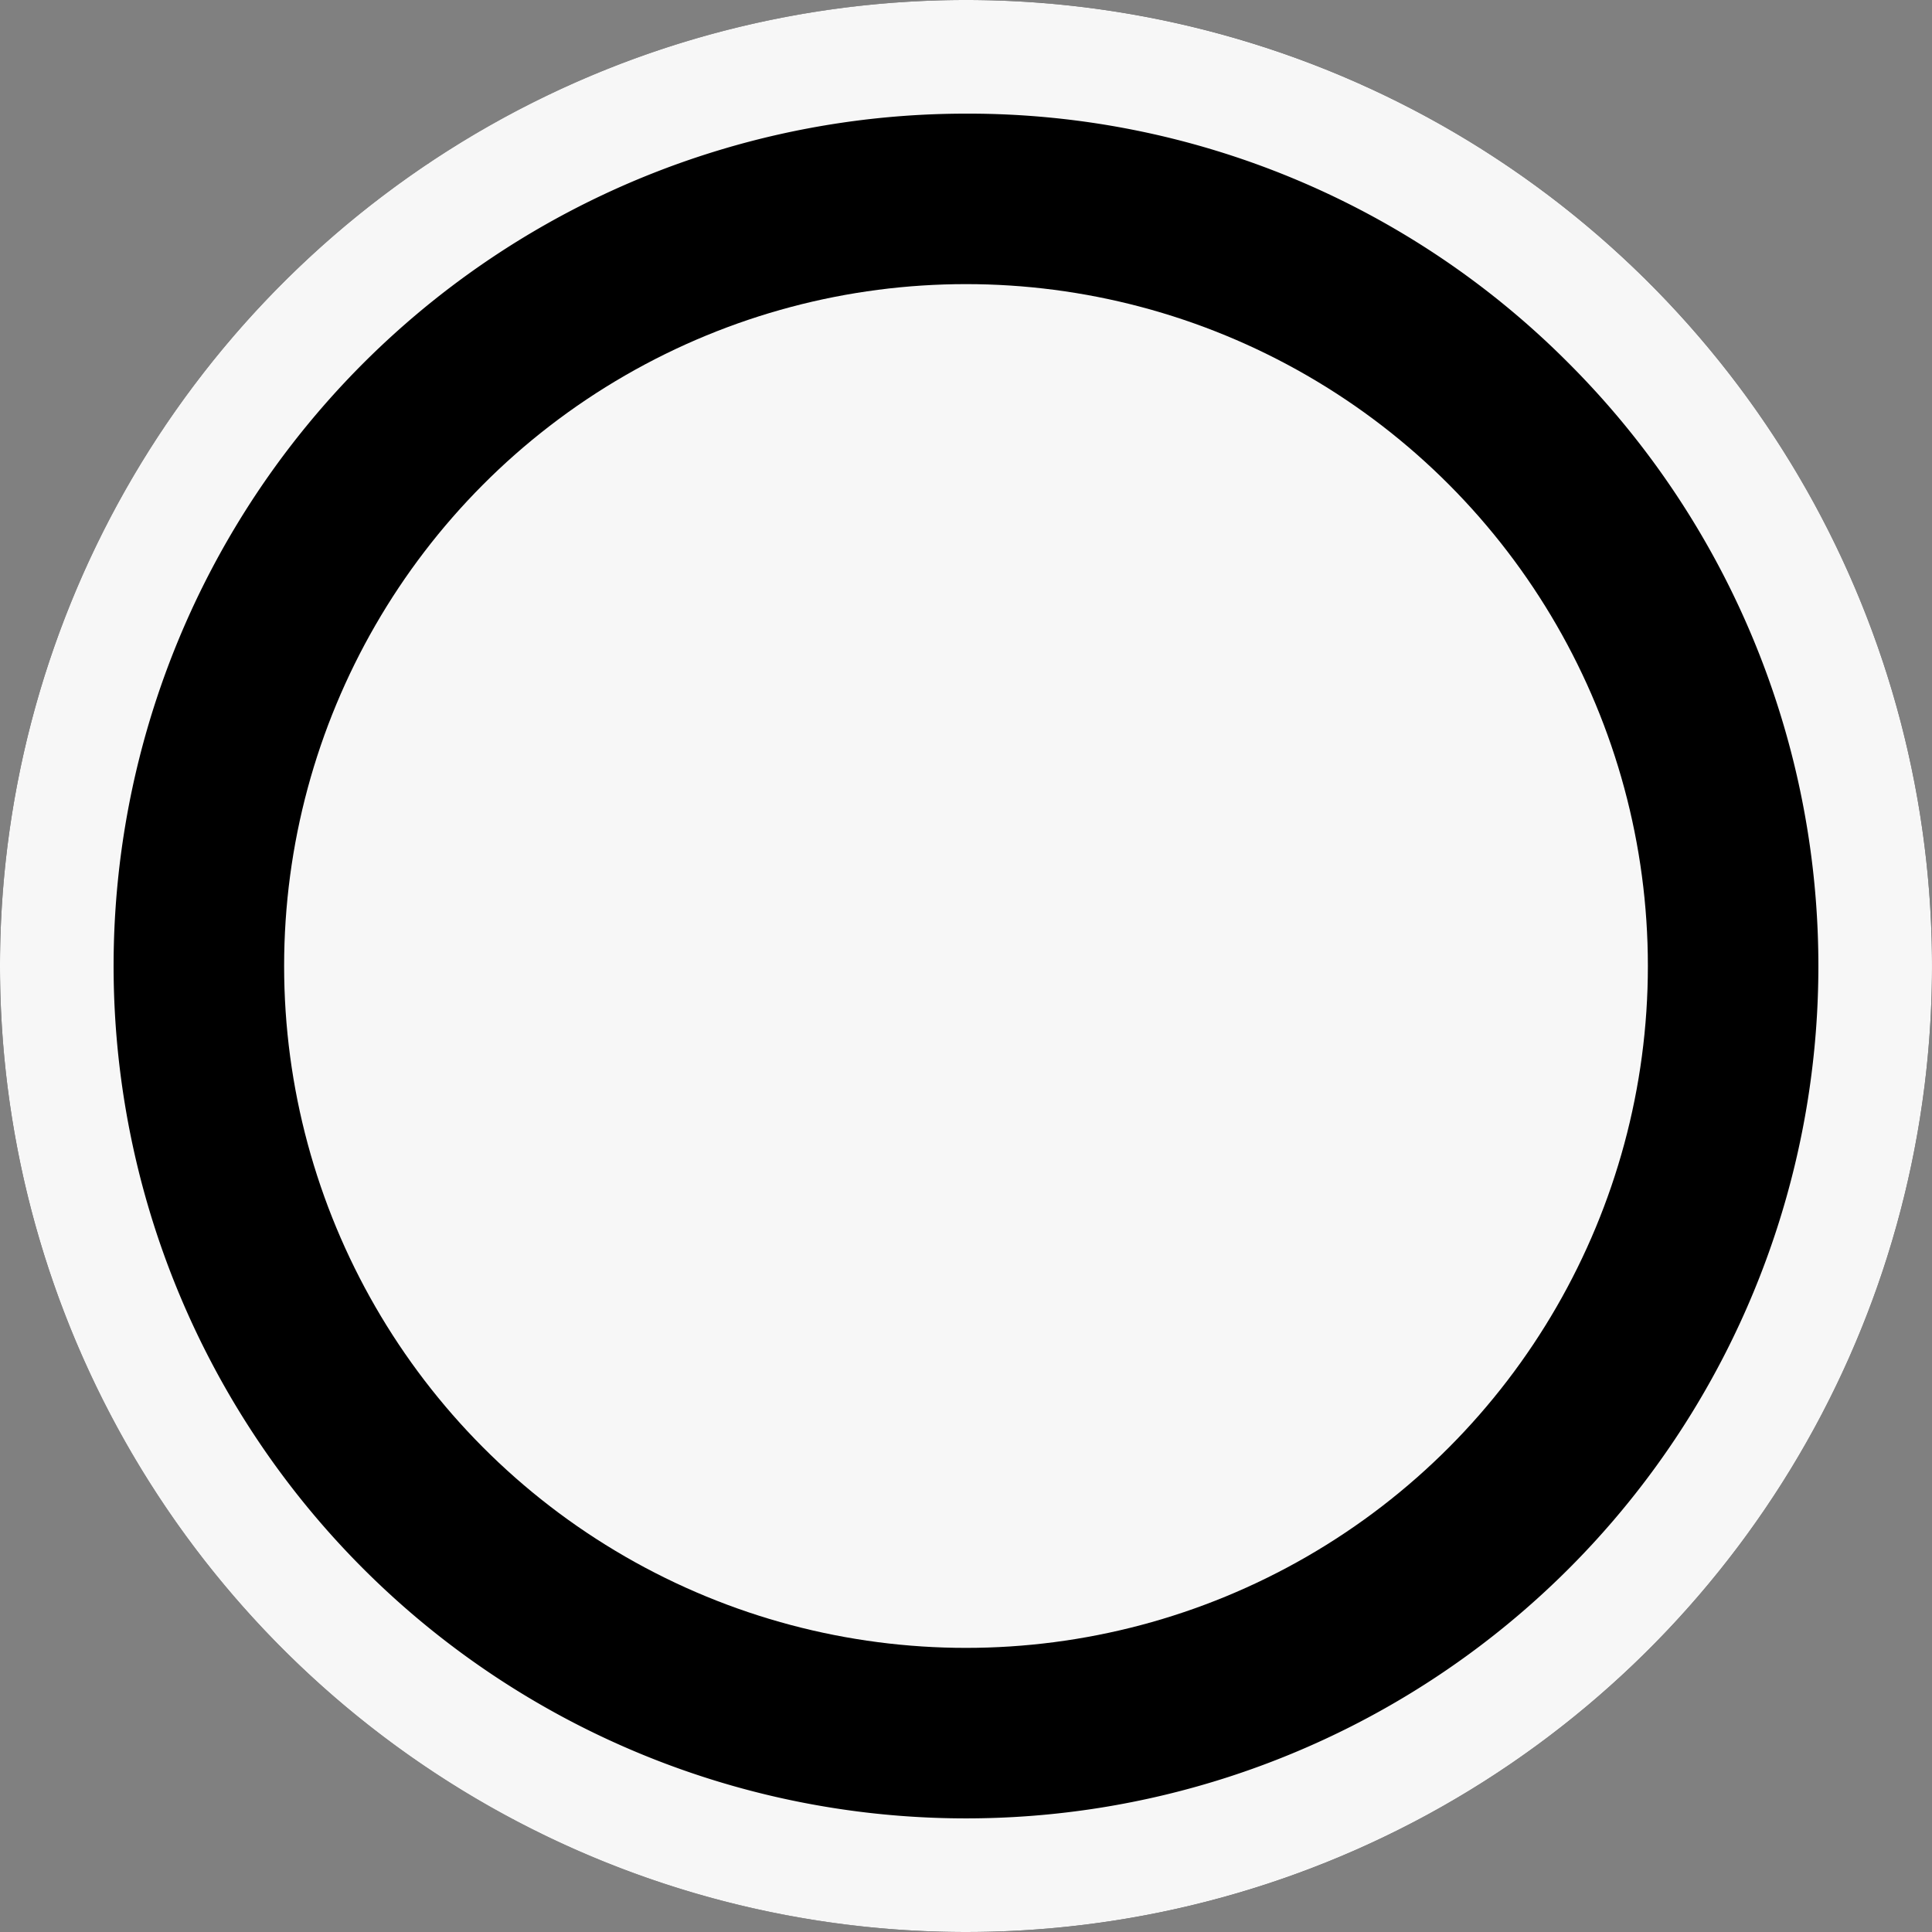 <svg xmlns="http://www.w3.org/2000/svg" width="34" height="34" viewBox="0 0 34 34">
  <rect x="0" y="0" width="34" height="34" fill="#808080" stroke="none"/>
  <g id="Groupe_1" data-name="Groupe 1" transform="translate(2842 -5706)">
    <circle id="Ellipse_3" data-name="Ellipse 3" cx="17" cy="17" r="17" transform="translate(-2842 5706)"/>
    <path id="Ellipse_3_-_Contour" data-name="Ellipse 3 - Contour" d="M17,2A15,15,0,0,0,6.393,27.607,15,15,0,1,0,27.607,6.393,14.9,14.9,0,0,0,17,2m0-2A17,17,0,1,1,0,17,17,17,0,0,1,17,0Z" transform="translate(-2842 5706)" fill="#f7f7f7"/>
    <circle id="Ellipse_4" data-name="Ellipse 4" cx="12" cy="12" r="12" transform="translate(-2837 5711)" fill="#f7f7f7"/>
  </g>
</svg>
